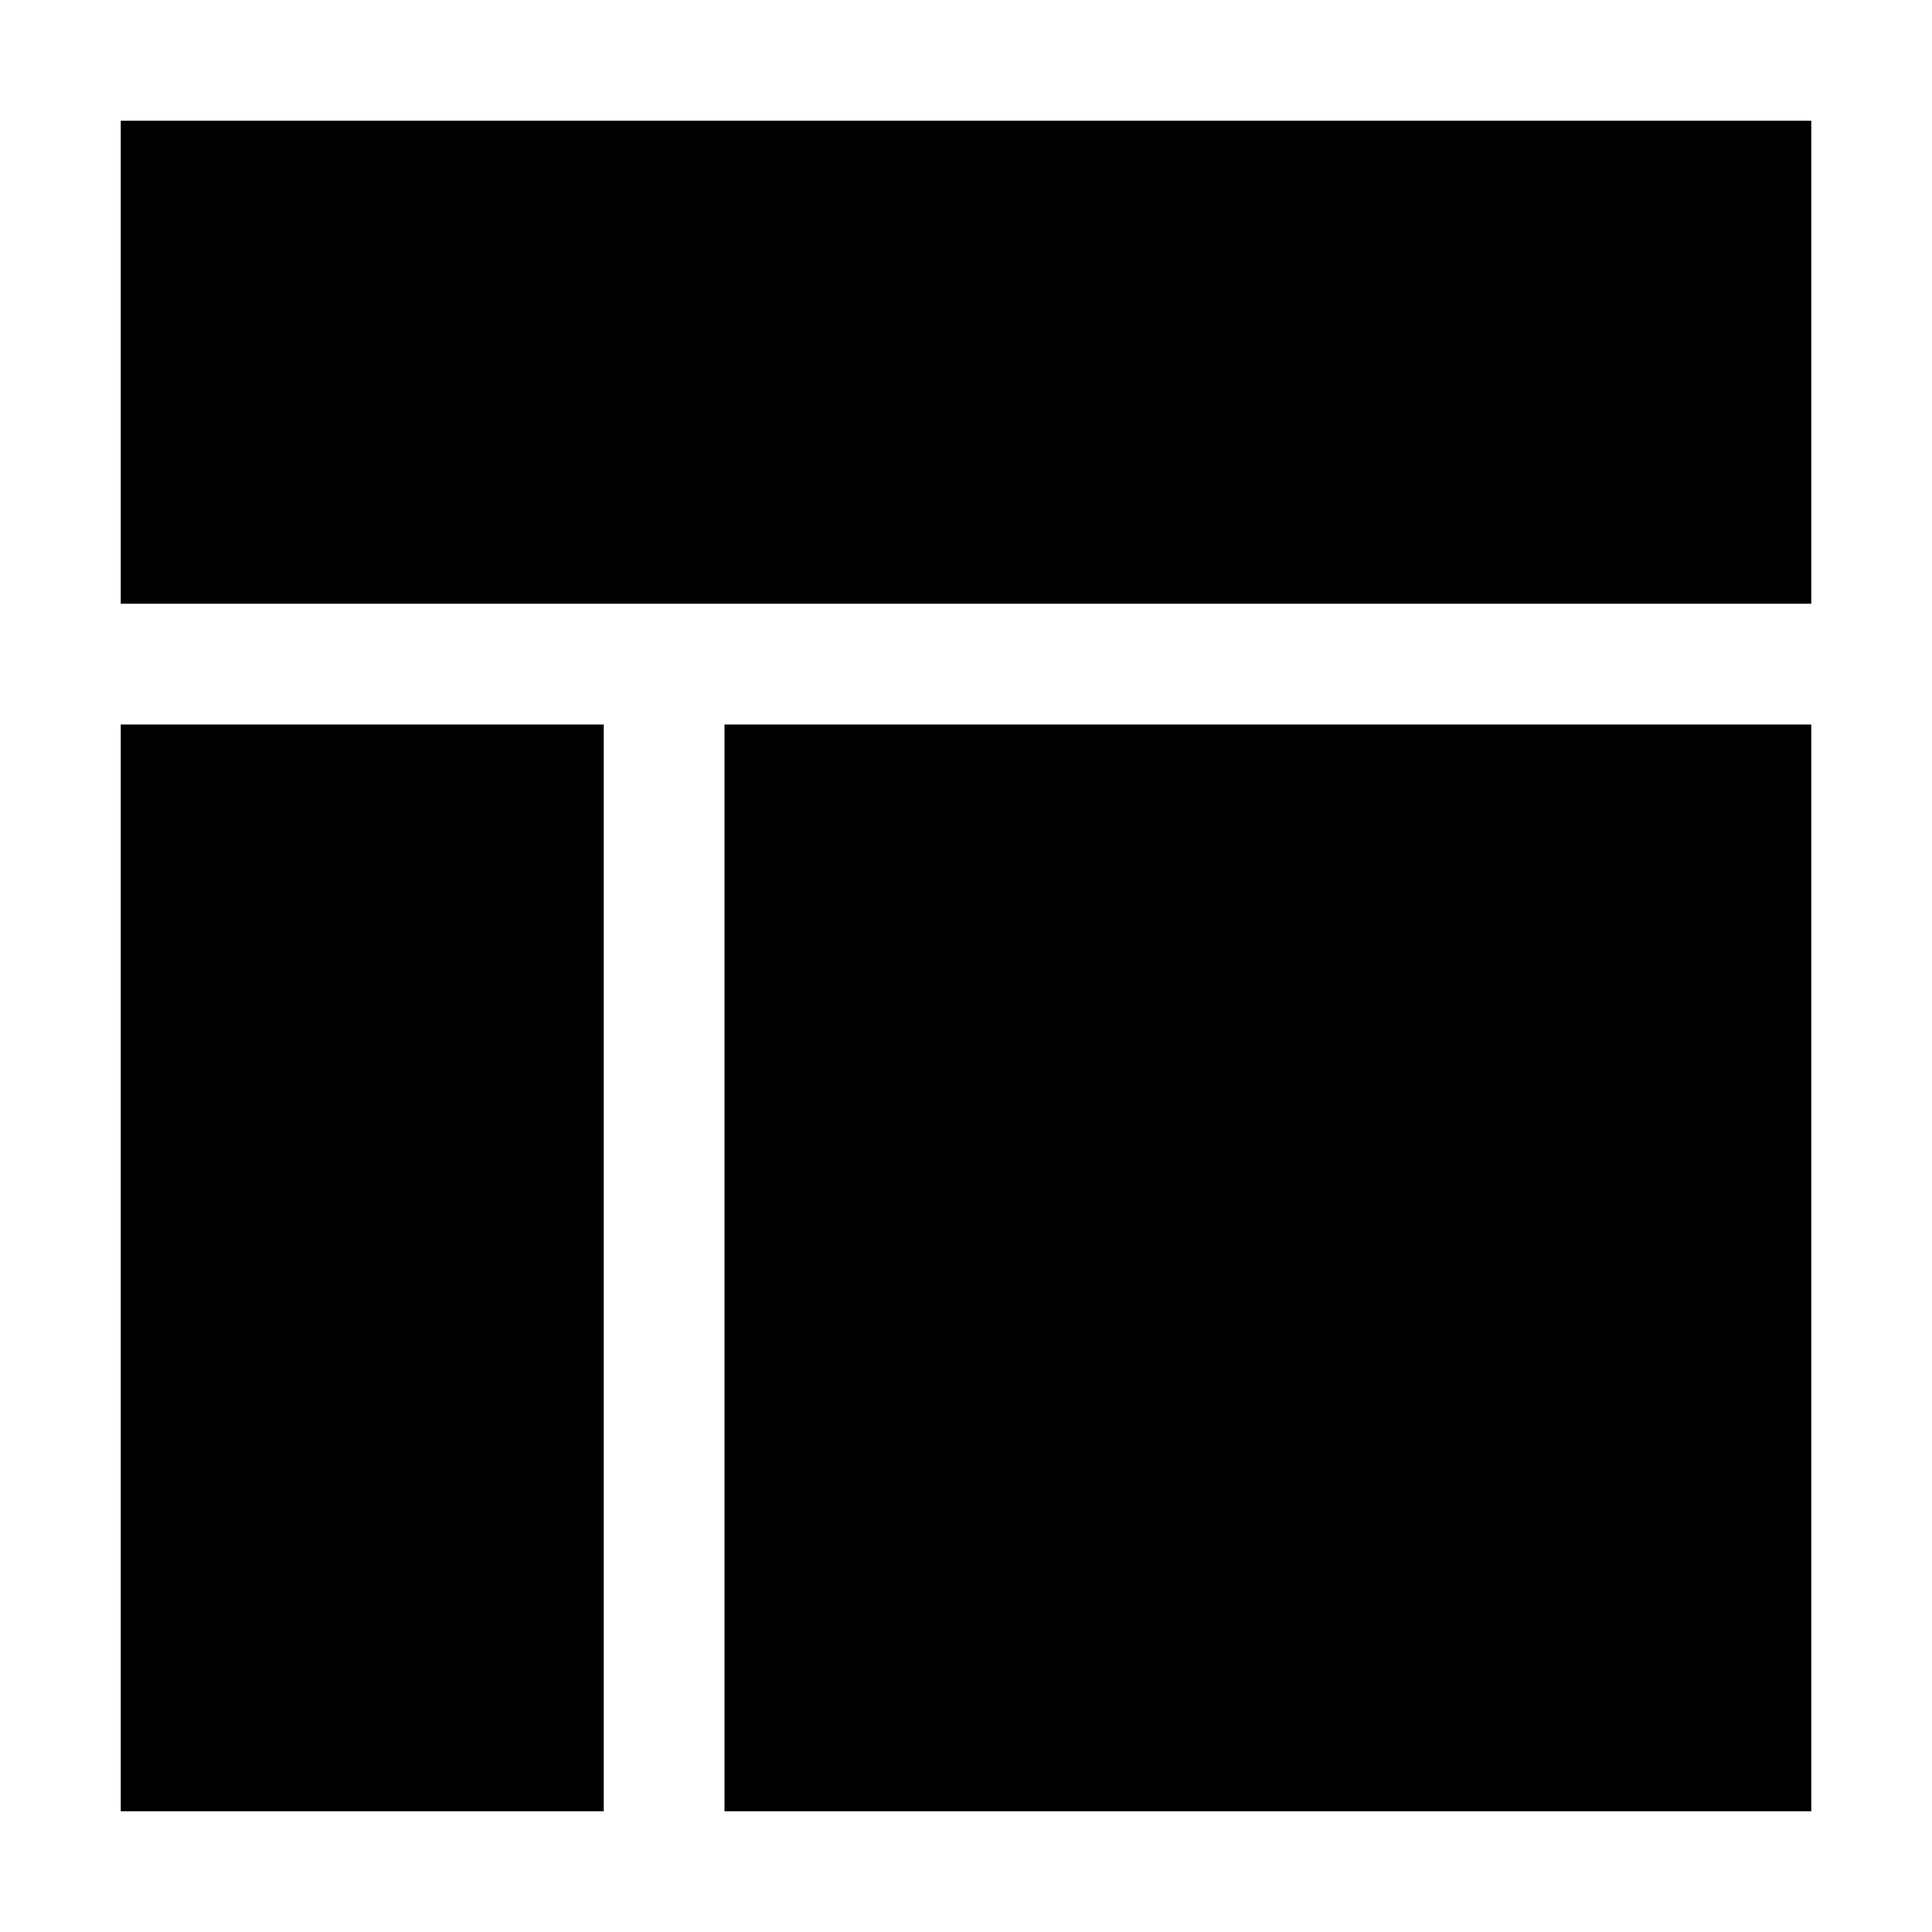<!-- Generated by IcoMoon.io -->
<svg version="1.1" xmlns="http://www.w3.org/2000/svg" width="32" height="32" viewBox="0 0 32 32">
<title>layout</title>
<path d="M2 12h8v18h-8v-18z"></path>
<path d="M2 2h28v8h-28v-8z"></path>
<path d="M12 12h18v18h-18v-18z"></path>
</svg>
